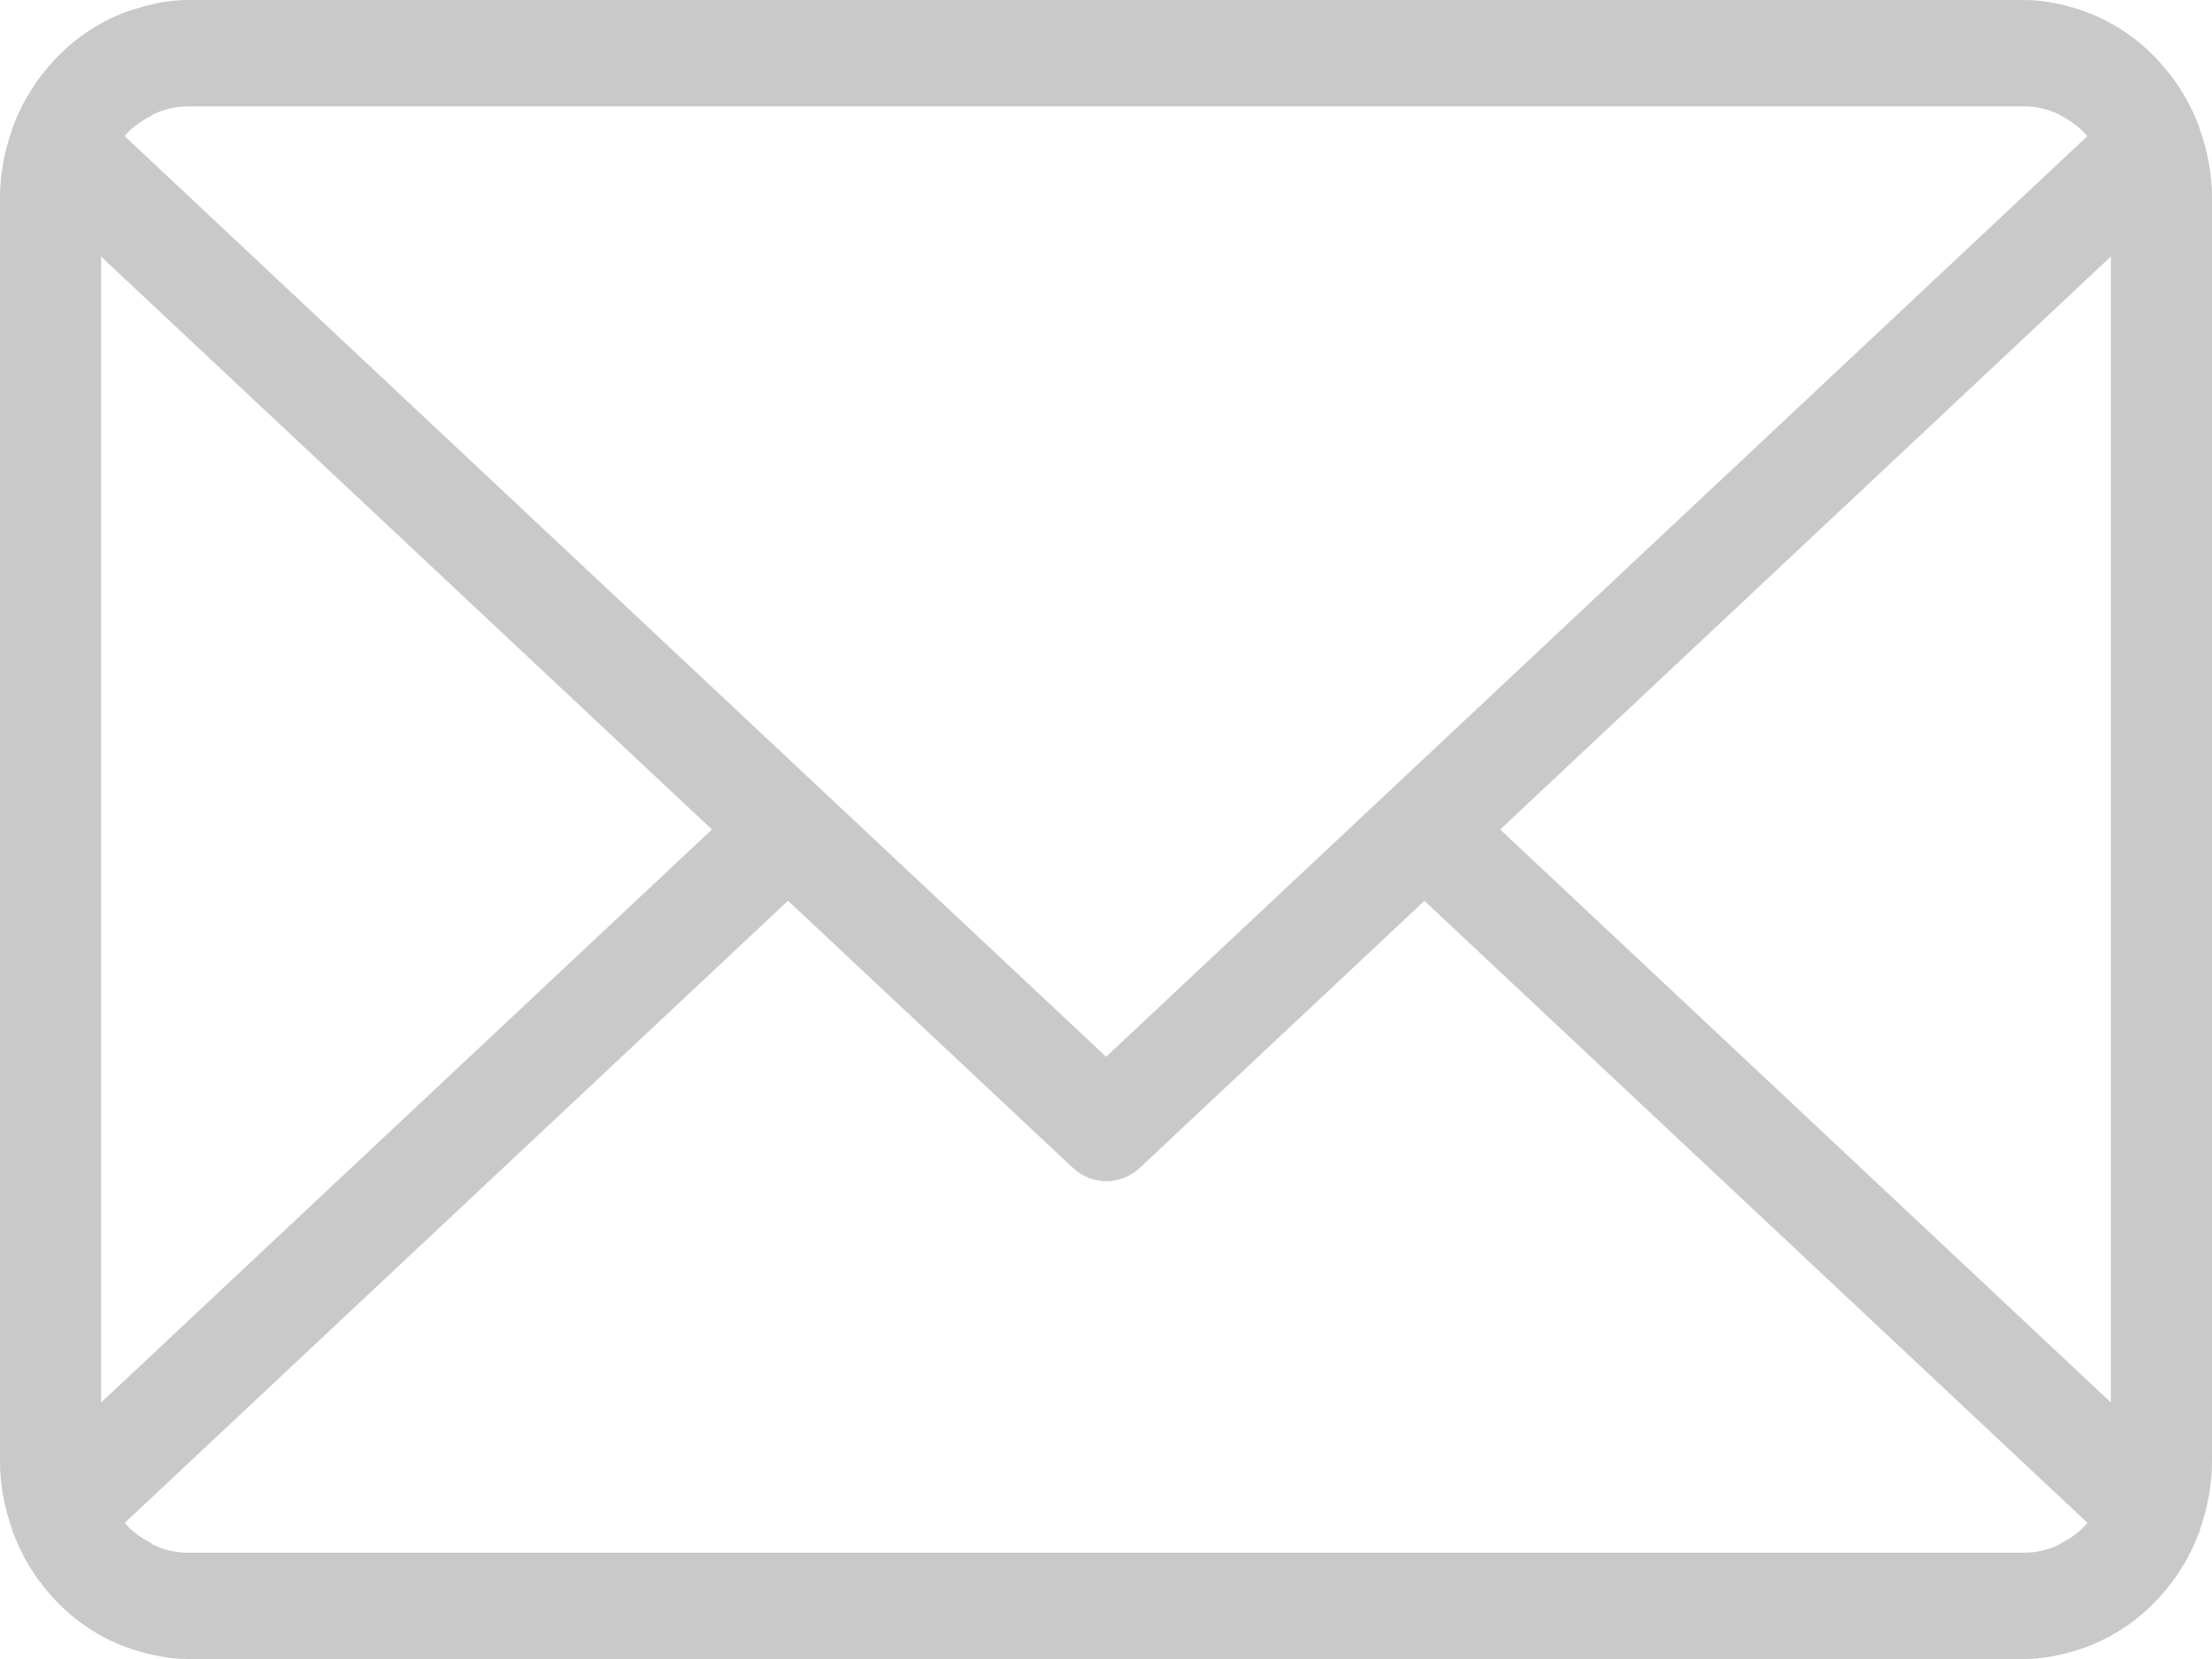 <?xml version="1.0" encoding="utf-8"?>
<!-- Generator: Adobe Illustrator 22.1.0, SVG Export Plug-In . SVG Version: 6.00 Build 0)  -->
<svg fill="#c9c9c9" version="1.1" id="Layer_1" xmlns="http://www.w3.org/2000/svg" xmlns:xlink="http://www.w3.org/1999/xlink" x="0px" y="0px"
	 viewBox="0 0 20 15" style="enable-background:new 0 0 20 15;" xml:space="preserve">
<style type="text/css">
	.st0{fill-rule:evenodd;clip-rule:evenodd;}
	.st1{fill:#231F20;}
</style>
<path d="M19.887,1.161c-0.001-0.002,0-0.004-0-0.006
	c-0.001-0.002-0.002-0.004-0.003-0.006c-0.059-0.161-0.14-0.309-0.239-0.444
	c-0.012-0.016-0.024-0.03-0.036-0.045c-0.198-0.254-0.459-0.448-0.761-0.557
	c-0.027-0.01-0.054-0.018-0.082-0.027C18.617,0.031,18.464,0,18.302,0H1.7
	C1.538,0,1.385,0.031,1.237,0.076c-0.028,0.009-0.056,0.017-0.083,0.027
	C0.852,0.211,0.592,0.404,0.394,0.657C0.381,0.674,0.367,0.689,0.354,0.707
	C0.257,0.84,0.177,0.986,0.118,1.145c-0.001,0.003-0.004,0.006-0.005,0.009
	C0.112,1.157,0.113,1.16,0.112,1.164C0.043,1.358,0,1.566,0,1.786v11.427
	c0,0.22,0.043,0.428,0.112,0.623c0.001,0.003-0.001,0.007,0.001,0.01
	c0.001,0.004,0.004,0.006,0.005,0.01c0.058,0.158,0.139,0.303,0.235,0.436
	c0.013,0.018,0.027,0.035,0.041,0.053c0.198,0.252,0.458,0.444,0.758,0.552
	c0.028,0.01,0.056,0.019,0.084,0.028C1.385,14.969,1.538,15,1.7,15h16.603
	c0.162,0,0.315-0.031,0.463-0.076c0.028-0.009,0.055-0.017,0.083-0.027
	c0.301-0.109,0.561-0.302,0.76-0.555c0.013-0.016,0.025-0.031,0.037-0.047
	c0.098-0.135,0.179-0.282,0.238-0.442c0.001-0.002,0.003-0.004,0.004-0.007
	c0.001-0.002-0-0.005,0-0.007C19.957,13.643,20,13.434,20,13.213V1.786
	C20,1.565,19.957,1.356,19.887,1.161z M1.132,1.223
	C1.197,1.151,1.275,1.095,1.359,1.052c0.01-0.005,0.017-0.015,0.027-0.019
	c0.097-0.045,0.204-0.071,0.313-0.071h16.603c0.11,0,0.216,0.025,0.313,0.071
	c0.006,0.003,0.011,0.009,0.017,0.012c0.088,0.044,0.17,0.104,0.237,0.18
	c0.002,0.002,0.002,0.004,0.004,0.006l-8.872,8.324L1.127,1.231
	C1.129,1.229,1.13,1.225,1.132,1.223z M0.914,2.32l5.523,5.18l-5.523,5.181
	V2.32z M18.869,13.776c-0.067,0.075-0.147,0.134-0.235,0.178
	c-0.007,0.004-0.012,0.01-0.019,0.014c-0.097,0.046-0.203,0.071-0.313,0.071
	H1.7c-0.11,0-0.216-0.025-0.313-0.071c-0.011-0.005-0.019-0.015-0.029-0.021
	c-0.083-0.043-0.161-0.099-0.225-0.17c-0.002-0.002-0.003-0.006-0.005-0.008
	l5.997-5.625l2.574,2.414c0.087,0.081,0.195,0.122,0.304,0.122
	c0.109,0,0.217-0.041,0.304-0.122l2.572-2.413l5.996,5.625
	C18.872,13.771,18.871,13.774,18.869,13.776z M19.086,12.681l-5.522-5.181
	l5.522-5.181V12.681z"/>
</svg>
